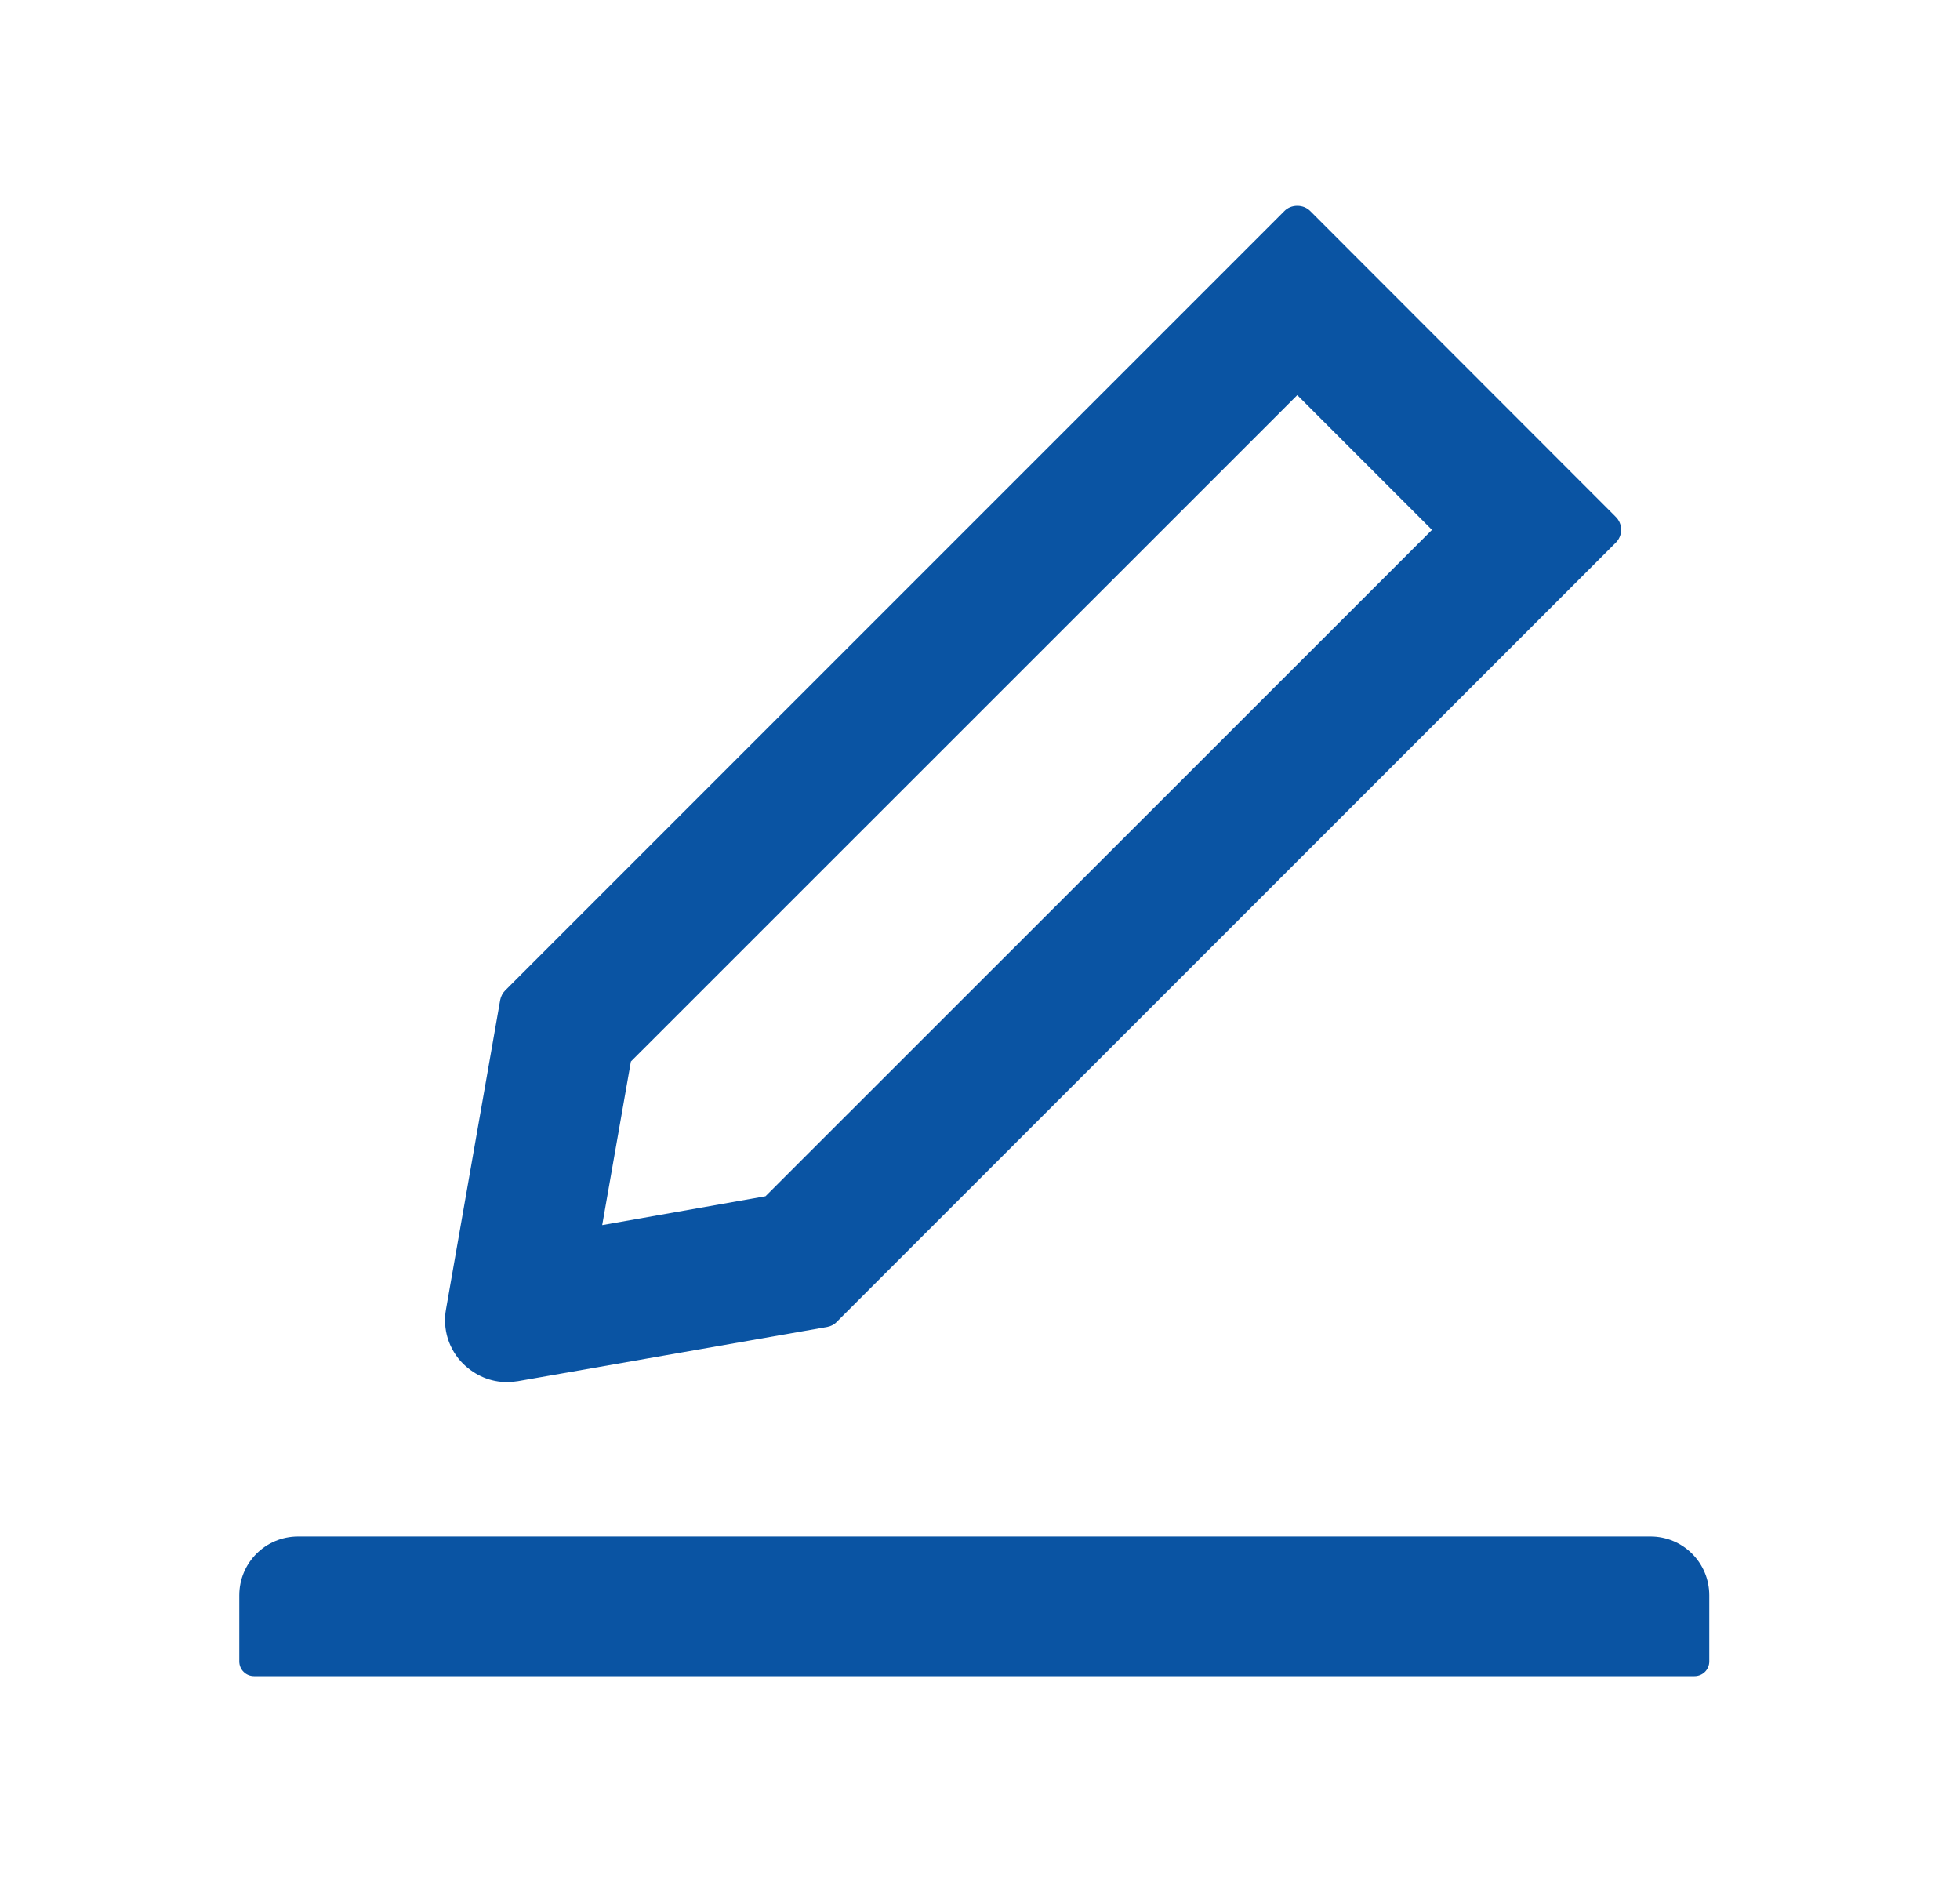 <svg width="25" height="24" viewBox="0 0 25 24" fill="none" xmlns="http://www.w3.org/2000/svg">
    <g id="icons/edit">
        <path id="Vector"
              d="M6.467 17.625C6.514 17.625 6.561 17.62 6.607 17.613L10.55 16.922C10.597 16.913 10.641 16.891 10.674 16.856L20.609 6.921C20.631 6.899 20.648 6.874 20.66 6.845C20.672 6.817 20.678 6.787 20.678 6.756C20.678 6.725 20.672 6.695 20.66 6.666C20.648 6.638 20.631 6.612 20.609 6.591L16.714 2.693C16.669 2.648 16.611 2.625 16.547 2.625C16.484 2.625 16.425 2.648 16.381 2.693L6.446 12.628C6.411 12.663 6.389 12.706 6.38 12.752L5.689 16.695C5.666 16.82 5.674 16.949 5.712 17.071C5.751 17.193 5.818 17.303 5.909 17.393C6.064 17.543 6.258 17.625 6.467 17.625ZM8.047 13.537L16.547 5.039L18.265 6.757L9.764 15.255L7.681 15.623L8.047 13.537ZM21.052 19.594H3.802C3.387 19.594 3.052 19.929 3.052 20.344V21.188C3.052 21.291 3.136 21.375 3.24 21.375H21.614C21.718 21.375 21.802 21.291 21.802 21.188V20.344C21.802 19.929 21.467 19.594 21.052 19.594Z"
              fill="#0A54A3"/>
    </g>
</svg>
